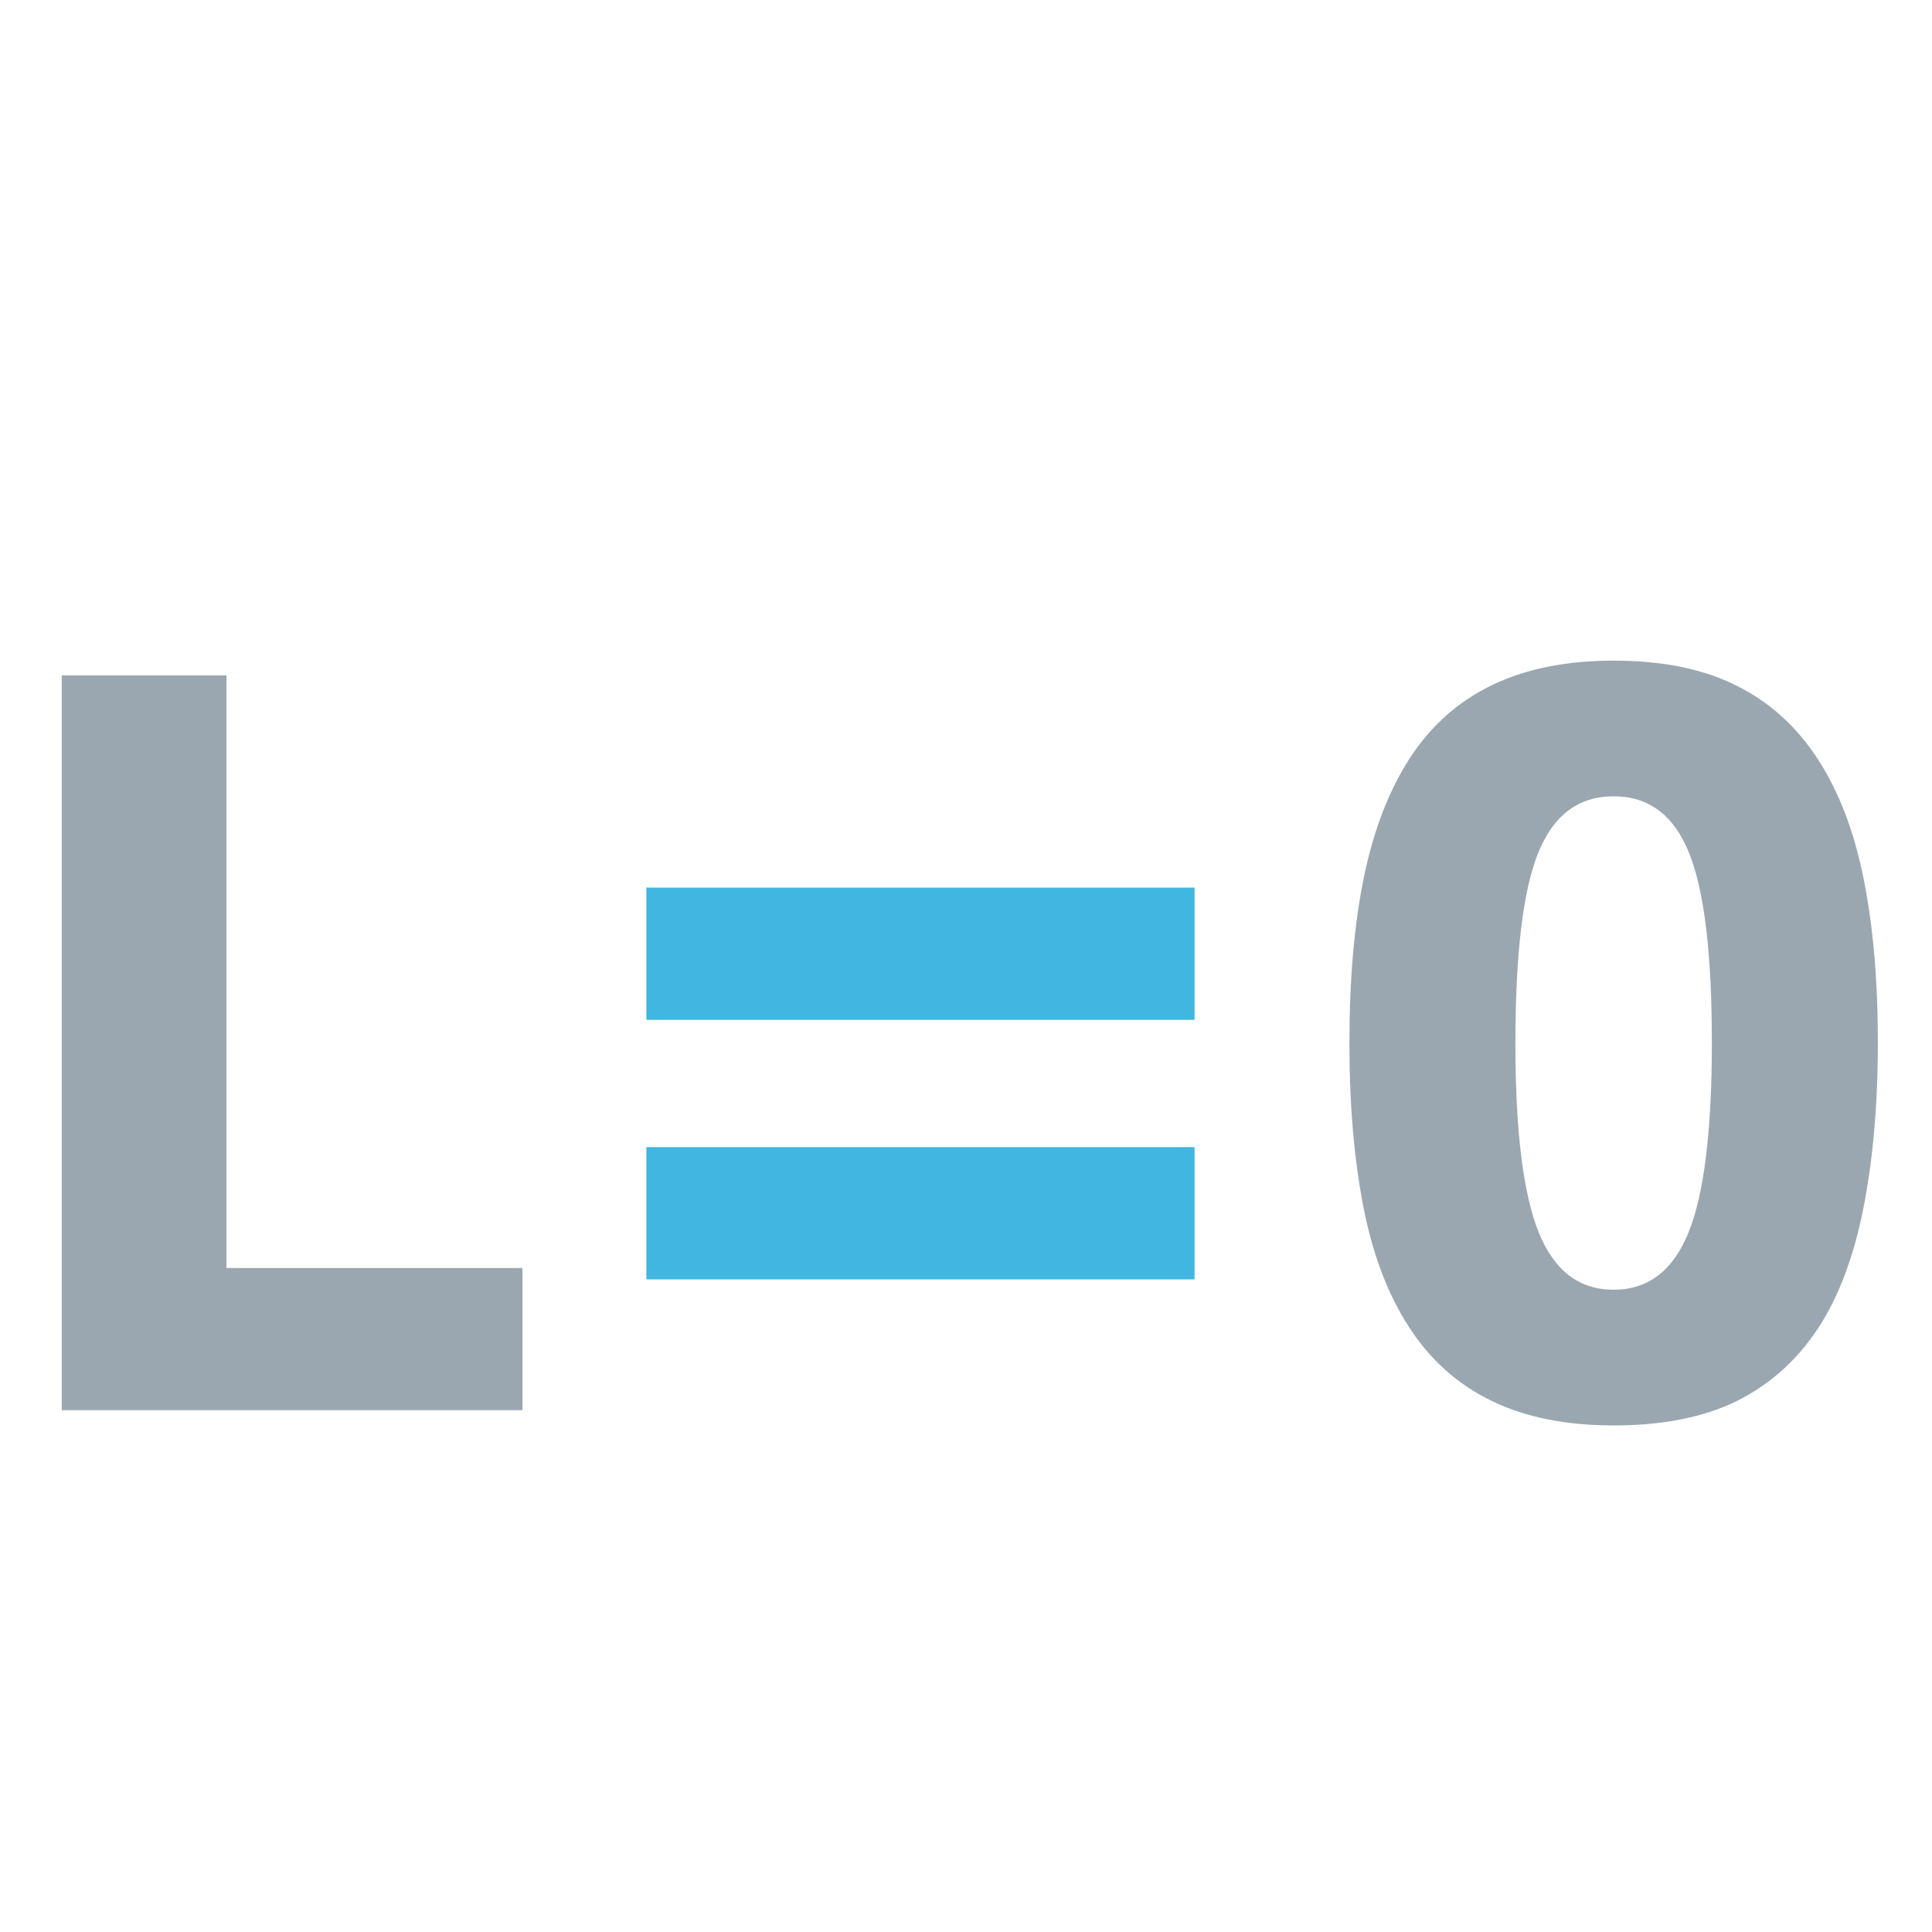 <?xml version="1.0" encoding="UTF-8" standalone="no"?>
<!-- Created with Inkscape (http://www.inkscape.org/) -->

<svg
   width="220mm"
   height="220mm"
   viewBox="0 0 220 220"
   version="1.1"
   id="svg8594"
   inkscape:version="1.1.1 (3bf5ae0d25, 2021-09-20)"
   sodipodi:docname="zgeometry-line-from-equation.svg"
   xmlns:inkscape="http://www.inkscape.org/namespaces/inkscape"
   xmlns:sodipodi="http://sodipodi.sourceforge.net/DTD/sodipodi-0.dtd"
   xmlns="http://www.w3.org/2000/svg"
   xmlns:svg="http://www.w3.org/2000/svg">
  <sodipodi:namedview
     id="namedview8596"
     pagecolor="#ffffff"
     bordercolor="#666666"
     borderopacity="1.0"
     inkscape:pageshadow="2"
     inkscape:pageopacity="0.0"
     inkscape:pagecheckerboard="0"
     inkscape:document-units="mm"
     showgrid="false"
     width="220mm"
     inkscape:zoom="0.66245342"
     inkscape:cx="426.44508"
     inkscape:cy="415.8783"
     inkscape:window-width="1440"
     inkscape:window-height="775"
     inkscape:window-x="0"
     inkscape:window-y="25"
     inkscape:window-maximized="0"
     inkscape:current-layer="layer1" />
  <defs
     id="defs8591">
    <inkscape:path-effect
       effect="bspline"
       id="path-effect9344"
       is_visible="true"
       lpeversion="1"
       weight="33.333"
       steps="2"
       helper_size="0"
       apply_no_weight="true"
       apply_with_weight="true"
       only_selected="false" />
    <inkscape:path-effect
       effect="bspline"
       id="path-effect9316"
       is_visible="true"
       lpeversion="1"
       weight="33.333"
       steps="2"
       helper_size="0"
       apply_no_weight="true"
       apply_with_weight="true"
       only_selected="false" />
    <inkscape:path-effect
       effect="bspline"
       id="path-effect8844"
       is_visible="true"
       lpeversion="1"
       weight="33.333"
       steps="2"
       helper_size="0"
       apply_no_weight="true"
       apply_with_weight="true"
       only_selected="false" />
    <inkscape:path-effect
       effect="bspline"
       id="path-effect8652"
       is_visible="true"
       lpeversion="1"
       weight="33.333"
       steps="2"
       helper_size="0"
       apply_no_weight="true"
       apply_with_weight="true"
       only_selected="false" />
  </defs>
  <g
     inkscape:label="Layer 1"
     inkscape:groupmode="layer"
     id="layer1">
    <path
       d="M 59.489,160.574 H 7.032 V 76.911 H 25.788 v 67.482 h 33.702 z"
       style="font-size:111.865px;-inkscape-font-specification:'sans-serif, Bold';fill:#9aa7b0;fill-opacity:1;stroke-width:2.682"
       id="path7478" />
    <path
       d="M 136.027,116.13 H 73.605 v -15.058 h 62.422 z m 0,29.555 H 73.605 v -15.058 h 62.422 z"
       style="font-size:111.865px;-inkscape-font-specification:'sans-serif, Bold';fill:#40b6e0;fill-opacity:1;stroke-width:2.682"
       id="path7480" />
    <path
       d="m 213.834,118.715 q 0,10.563 -1.661,18.935 -1.661,8.316 -5.177,13.654 -3.614,5.45 -9.28,8.26 -5.666,2.753 -13.969,2.753 -8.157,0 -13.92,-2.809 -5.763,-2.809 -9.329,-8.316 -3.614,-5.506 -5.226,-13.654 -1.612,-8.203 -1.612,-18.767 0,-10.9 1.661,-18.935 1.661,-8.035 5.275,-13.597 3.614,-5.506 9.378,-8.26 5.763,-2.753 13.774,-2.753 8.352,0 14.018,2.866 5.666,2.809 9.28,8.428 3.566,5.506 5.177,13.597 1.612,8.035 1.612,18.598 z m -18.902,0 q 0,-15.171 -2.589,-21.576 -2.589,-6.462 -8.596,-6.462 -6.008,0 -8.596,6.462 -2.589,6.405 -2.589,21.688 0,14.89 2.638,21.464 2.638,6.574 8.548,6.574 5.91,0 8.548,-6.574 2.638,-6.574 2.638,-21.576 z"
       style="font-size:111.865px;-inkscape-font-specification:'sans-serif, Bold';fill:#9aa7b0;fill-opacity:1;stroke-width:2.682"
       id="path7482" />
  </g>
</svg>
